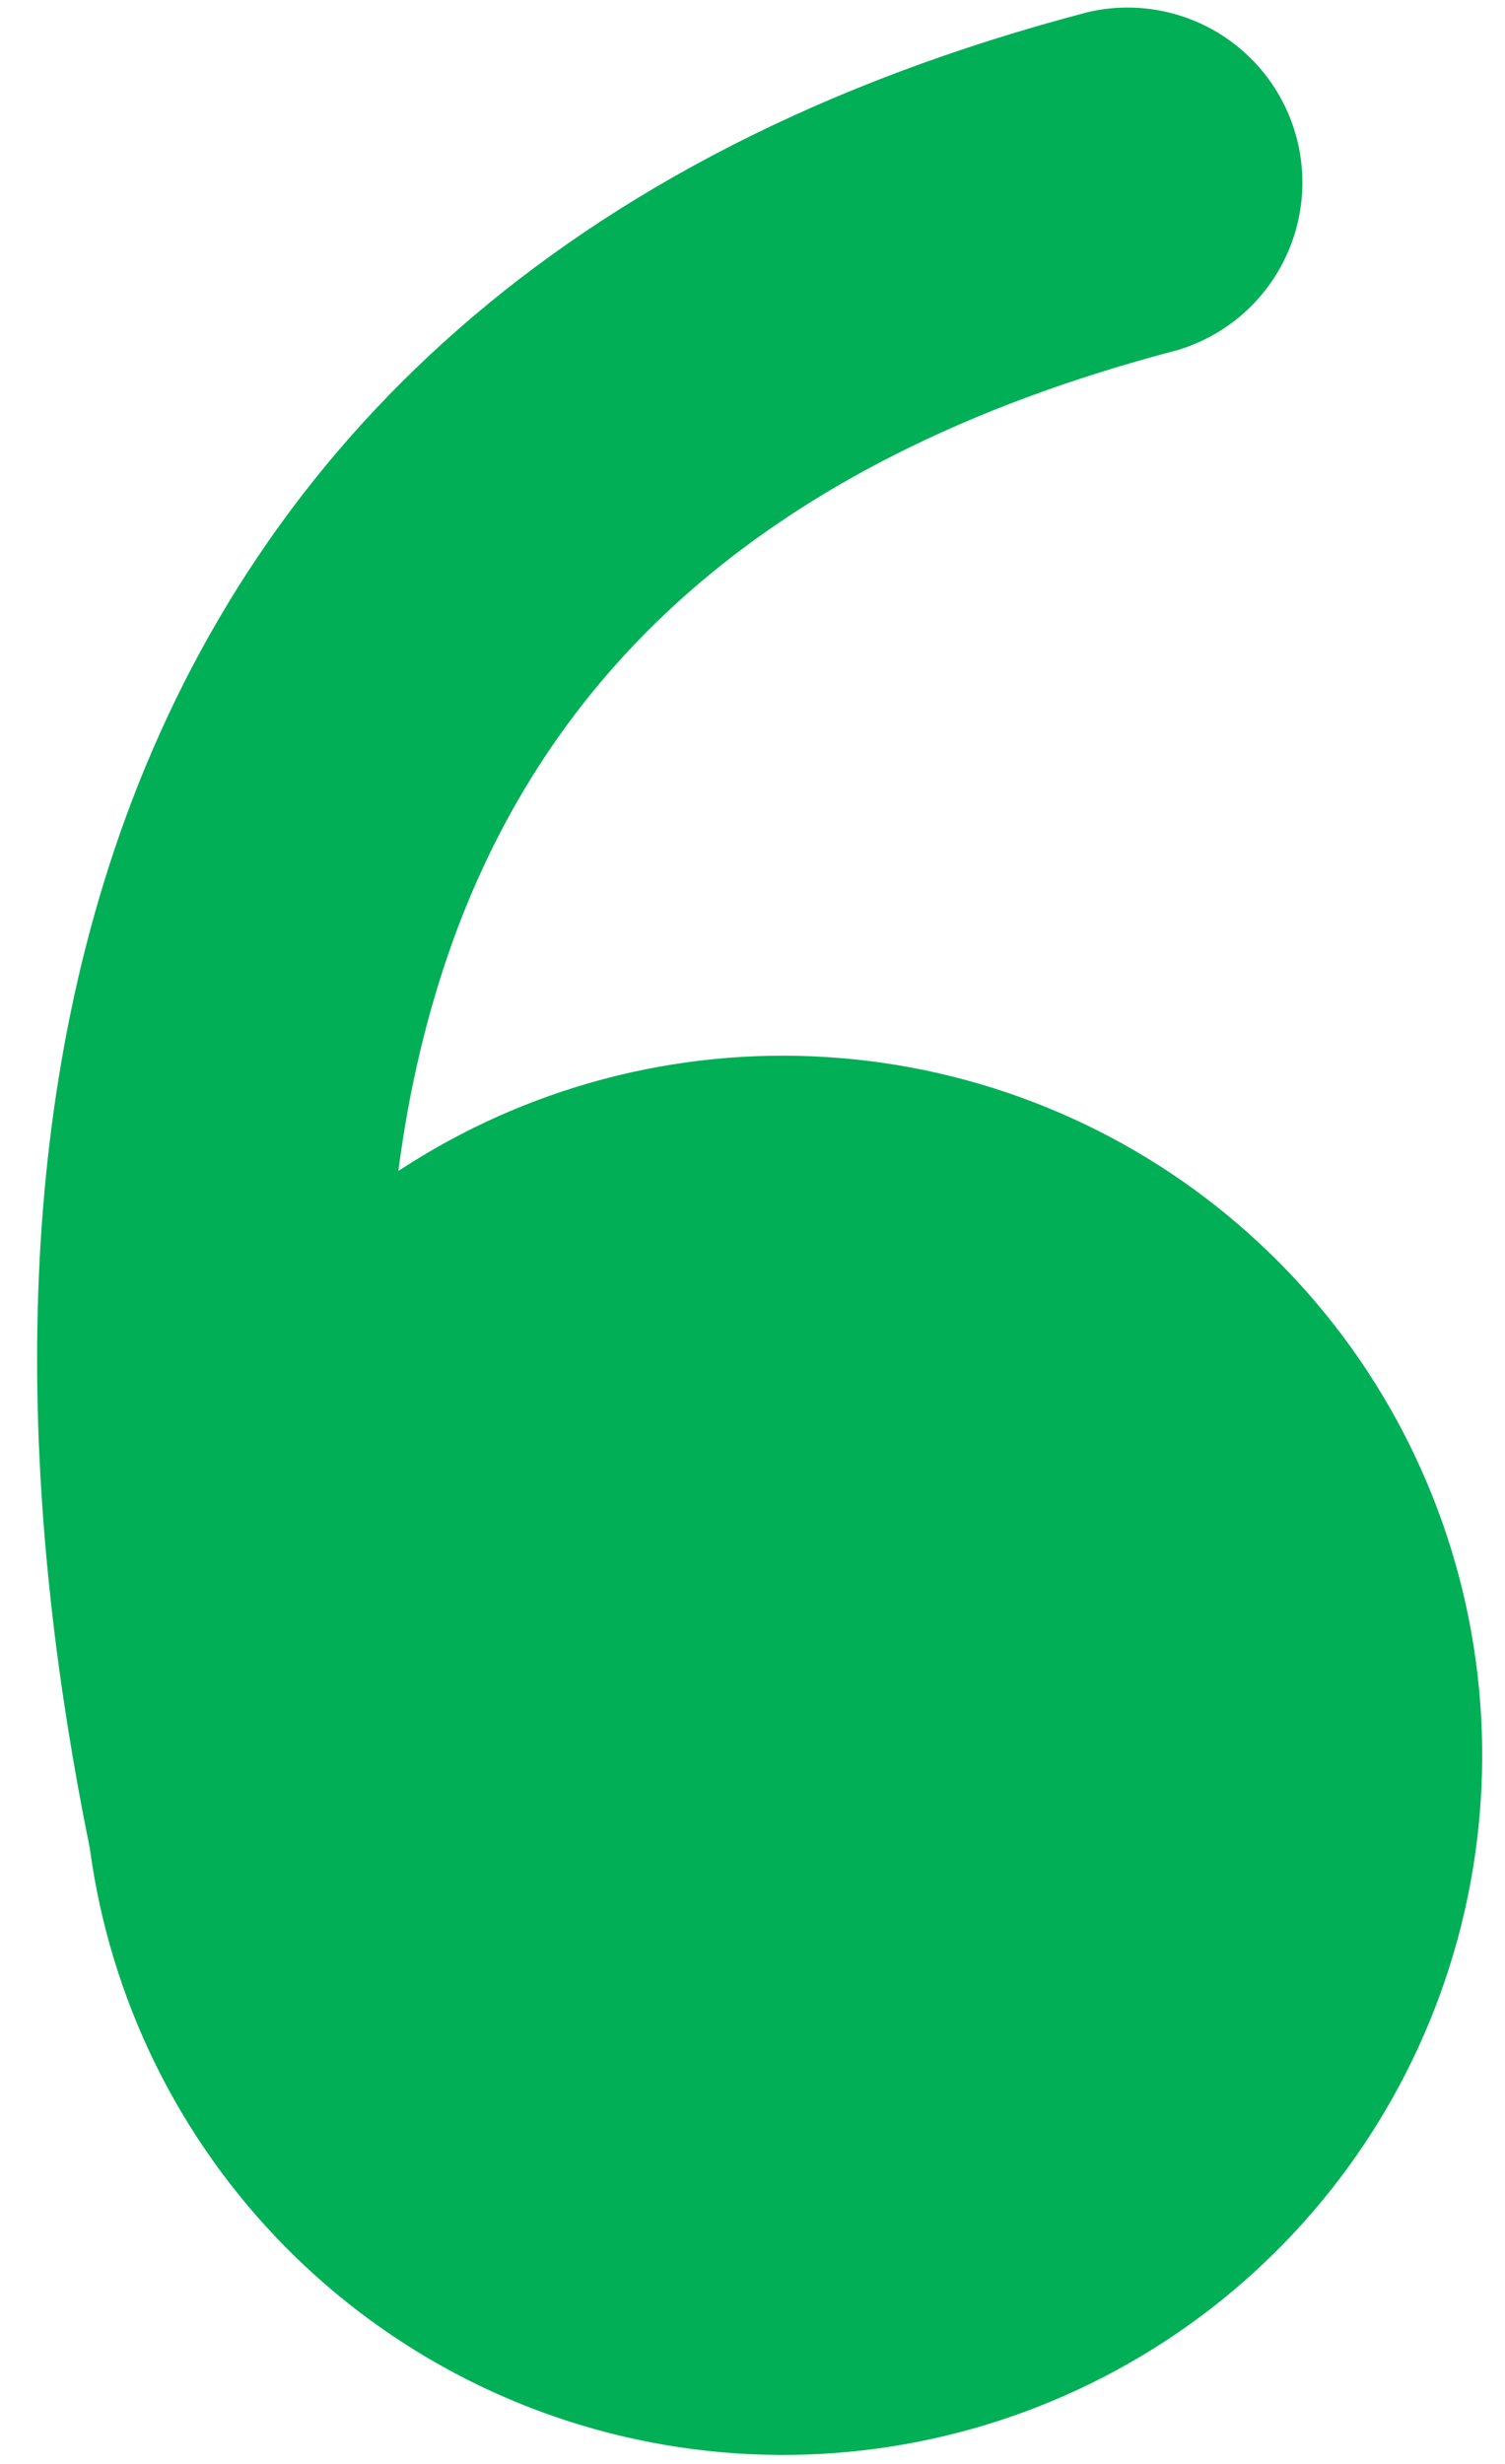<svg width="33" height="54" viewBox="0 0 33 54" fill="none" xmlns="http://www.w3.org/2000/svg">
<path d="M8.735 25.663C11.514 23.834 14.811 22.957 18.131 23.167C21.451 23.376 24.613 24.659 27.139 26.823C29.666 28.986 31.421 31.912 32.139 35.16C32.856 38.408 32.499 41.801 31.119 44.828C29.74 47.855 27.414 50.351 24.491 51.94C21.569 53.529 18.21 54.125 14.919 53.637C11.629 53.15 8.586 51.606 6.25 49.237C3.914 46.869 2.412 43.806 1.97 40.509C0.57 33.636 0.026 25.375 2.763 17.896C5.699 9.885 12.208 3.314 23.866 0.263C24.837 0.04 25.857 0.204 26.71 0.72C27.562 1.236 28.18 2.064 28.433 3.029C28.685 3.993 28.552 5.017 28.061 5.885C27.571 6.753 26.762 7.395 25.805 7.677C16.375 10.145 11.967 15.075 9.962 20.534C9.368 22.163 8.965 23.884 8.735 25.663Z" fill="#01AF57"/>
</svg>

